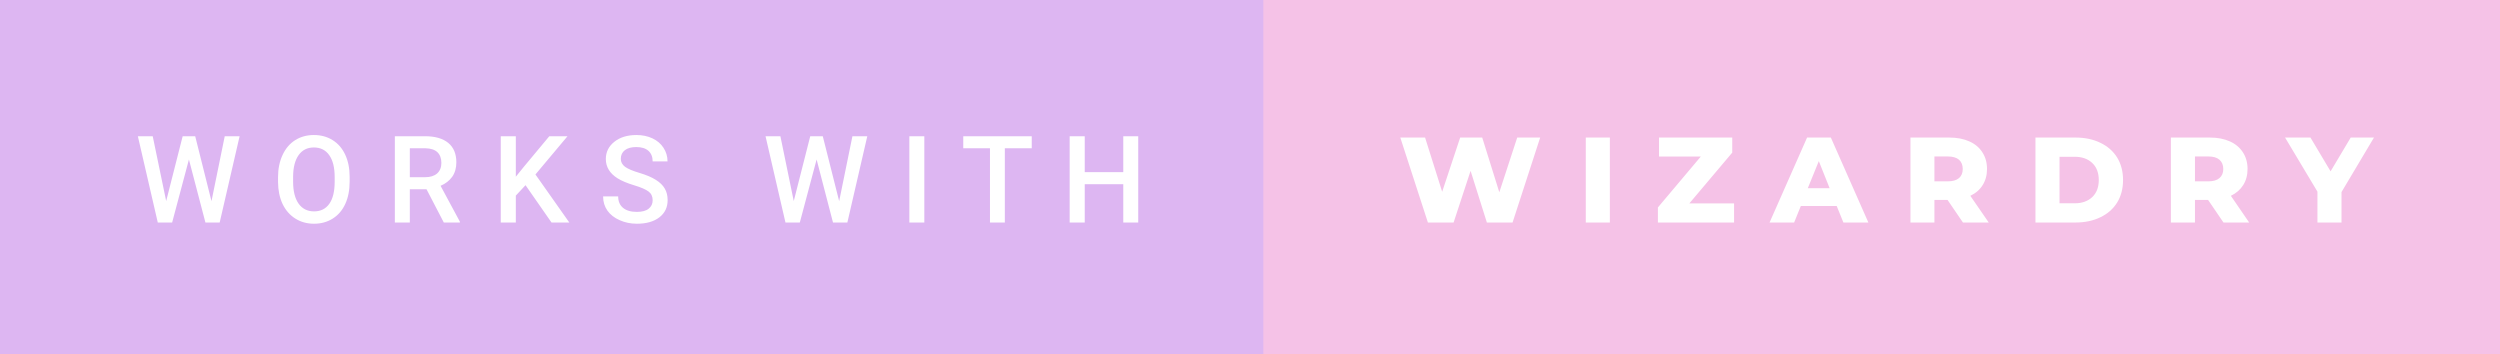 <svg xmlns="http://www.w3.org/2000/svg" width="247.18" height="35" viewBox="0 0 247.18 35"><rect x="0" y="0" width="247.18" height="35" fill="#333333" stroke="none"/><rect width="126.91" height="35" x="0" y="0" fill="#DDB6F2" class="svg__rect"/><rect width="122.27" height="35" x="124.91" y="0" fill="#F5C2E7" class="svg__rect"/><path fill="#FFF" d="M15.60 22L13.63 13.47L15.10 13.47L16.43 19.88L18.06 13.47L19.30 13.47L20.91 19.89L22.22 13.47L23.69 13.47L21.72 22L20.31 22L18.68 15.77L17.02 22L15.60 22ZM27.49 18.00L27.49 18.00L27.49 17.52Q27.49 16.28 27.94 15.32Q28.38 14.37 29.18 13.86Q29.99 13.35 31.03 13.35Q32.08 13.35 32.88 13.85Q33.69 14.35 34.13 15.29Q34.57 16.23 34.57 17.48L34.57 17.48L34.57 17.96Q34.57 19.21 34.14 20.16Q33.71 21.10 32.90 21.61Q32.09 22.12 31.05 22.12L31.05 22.12Q30.01 22.12 29.20 21.61Q28.39 21.10 27.94 20.17Q27.50 19.23 27.49 18.00ZM28.98 17.46L28.98 17.96Q28.98 19.36 29.52 20.13Q30.07 20.90 31.05 20.90L31.05 20.90Q32.03 20.90 32.56 20.15Q33.09 19.40 33.09 17.96L33.09 17.96L33.09 17.51Q33.09 16.09 32.55 15.34Q32.02 14.58 31.03 14.58L31.03 14.58Q30.07 14.58 29.53 15.33Q28.99 16.09 28.98 17.46L28.98 17.46ZM40.52 22L39.04 22L39.04 13.47L42.04 13.47Q43.51 13.47 44.32 14.13Q45.12 14.79 45.12 16.05L45.12 16.05Q45.12 16.90 44.71 17.48Q44.29 18.06 43.56 18.37L43.56 18.37L45.47 21.92L45.47 22L43.88 22L42.17 18.71L40.52 18.71L40.52 22ZM40.52 14.66L40.52 17.52L42.04 17.52Q42.79 17.52 43.22 17.15Q43.64 16.77 43.64 16.11L43.64 16.11Q43.64 15.43 43.25 15.05Q42.86 14.68 42.08 14.66L42.08 14.66L40.52 14.66ZM51.00 22L49.51 22L49.51 13.47L51.00 13.47L51.00 17.47L51.82 16.46L54.31 13.47L56.11 13.47L52.94 17.25L56.29 22L54.53 22L51.96 18.31L51.00 19.34L51.00 22ZM59.63 19.42L59.63 19.42L61.12 19.42Q61.12 20.15 61.60 20.55Q62.08 20.95 62.97 20.95L62.97 20.95Q63.75 20.95 64.14 20.63Q64.53 20.32 64.53 19.80L64.53 19.80Q64.53 19.24 64.13 18.94Q63.73 18.63 62.70 18.32Q61.67 18.01 61.06 17.63L61.06 17.63Q59.90 16.90 59.90 15.72L59.90 15.72Q59.90 14.69 60.74 14.02Q61.58 13.35 62.92 13.35L62.92 13.35Q63.81 13.35 64.51 13.68Q65.21 14.01 65.60 14.61Q66.00 15.22 66.00 15.96L66.00 15.96L64.53 15.96Q64.53 15.29 64.11 14.91Q63.69 14.54 62.91 14.54L62.91 14.54Q62.18 14.54 61.78 14.85Q61.38 15.16 61.38 15.71L61.38 15.71Q61.38 16.18 61.81 16.50Q62.25 16.81 63.24 17.10Q64.24 17.40 64.84 17.78Q65.45 18.16 65.73 18.65Q66.01 19.13 66.01 19.79L66.01 19.79Q66.01 20.86 65.19 21.49Q64.37 22.12 62.97 22.12L62.97 22.12Q62.05 22.12 61.27 21.77Q60.49 21.43 60.06 20.83Q59.63 20.22 59.63 19.42ZM77.66 22L75.69 13.47L77.16 13.47L78.48 19.88L80.11 13.47L81.35 13.47L82.97 19.89L84.28 13.47L85.75 13.47L83.78 22L82.36 22L80.74 15.77L79.08 22L77.66 22ZM91.39 22L89.91 22L89.91 13.47L91.39 13.47L91.39 22ZM97.88 14.66L95.24 14.66L95.24 13.47L102.01 13.47L102.01 14.66L99.35 14.66L99.35 22L97.88 22L97.88 14.66ZM107.25 22L105.76 22L105.76 13.47L107.25 13.47L107.25 17.02L111.06 17.02L111.06 13.47L112.54 13.47L112.54 22L111.06 22L111.06 18.21L107.25 18.21L107.25 22Z" class="svg__text"/><path x="137.91" fill="#FFF" d="M141.18 22L138.45 13.60L140.90 13.60L142.59 18.96L144.37 13.60L146.55 13.60L148.24 19.01L150.01 13.60L152.28 13.60L149.55 22L147.01 22L145.40 16.89L143.72 22L141.18 22ZM159.17 22L156.79 22L156.79 13.60L159.17 13.60L159.17 22ZM171.45 22L163.92 22L163.92 20.51L168.16 15.48L164.03 15.48L164.03 13.60L171.27 13.60L171.27 15.09L167.03 20.11L171.45 20.11L171.45 22ZM177.39 22L174.96 22L178.67 13.60L181.02 13.60L184.73 22L182.26 22L181.60 20.37L178.05 20.37L177.39 22ZM179.83 15.93L178.74 18.61L180.90 18.61L179.83 15.93ZM191.26 22L188.89 22L188.89 13.60L192.73 13.60Q193.87 13.60 194.71 13.98Q195.55 14.35 196.00 15.06Q196.46 15.76 196.46 16.71L196.46 16.71Q196.46 17.62 196.03 18.30Q195.61 18.98 194.81 19.36L194.81 19.36L196.63 22L194.08 22L192.56 19.77L191.26 19.77L191.26 22ZM191.26 15.47L191.26 17.93L192.58 17.93Q193.31 17.93 193.69 17.61Q194.06 17.29 194.06 16.71L194.06 16.71Q194.06 16.12 193.69 15.79Q193.31 15.47 192.58 15.47L192.58 15.47L191.26 15.47ZM205.22 22L201.25 22L201.25 13.60L205.22 13.60Q206.60 13.60 207.67 14.12Q208.74 14.63 209.33 15.58Q209.91 16.53 209.91 17.80L209.91 17.80Q209.91 19.07 209.33 20.02Q208.74 20.97 207.67 21.48Q206.60 22 205.22 22L205.22 22ZM203.63 15.50L203.63 20.10L205.13 20.10Q206.21 20.10 206.86 19.49Q207.51 18.88 207.51 17.80L207.51 17.80Q207.51 16.72 206.86 16.11Q206.21 15.50 205.13 15.50L205.13 15.50L203.63 15.50ZM217.02 22L214.64 22L214.64 13.60L218.49 13.60Q219.63 13.60 220.47 13.98Q221.30 14.35 221.76 15.06Q222.22 15.76 222.22 16.71L222.22 16.71Q222.22 17.62 221.79 18.30Q221.36 18.98 220.57 19.36L220.57 19.36L222.38 22L219.84 22L218.32 19.77L217.02 19.77L217.02 22ZM217.02 15.47L217.02 17.93L218.34 17.93Q219.07 17.93 219.44 17.61Q219.82 17.29 219.82 16.71L219.82 16.71Q219.82 16.12 219.44 15.79Q219.07 15.47 218.34 15.47L218.34 15.47L217.02 15.47ZM229.13 18.95L225.93 13.60L228.44 13.60L230.43 16.94L232.42 13.60L234.72 13.60L231.51 18.99L231.51 22L229.13 22L229.13 18.95Z" class="svg__text"/></svg>